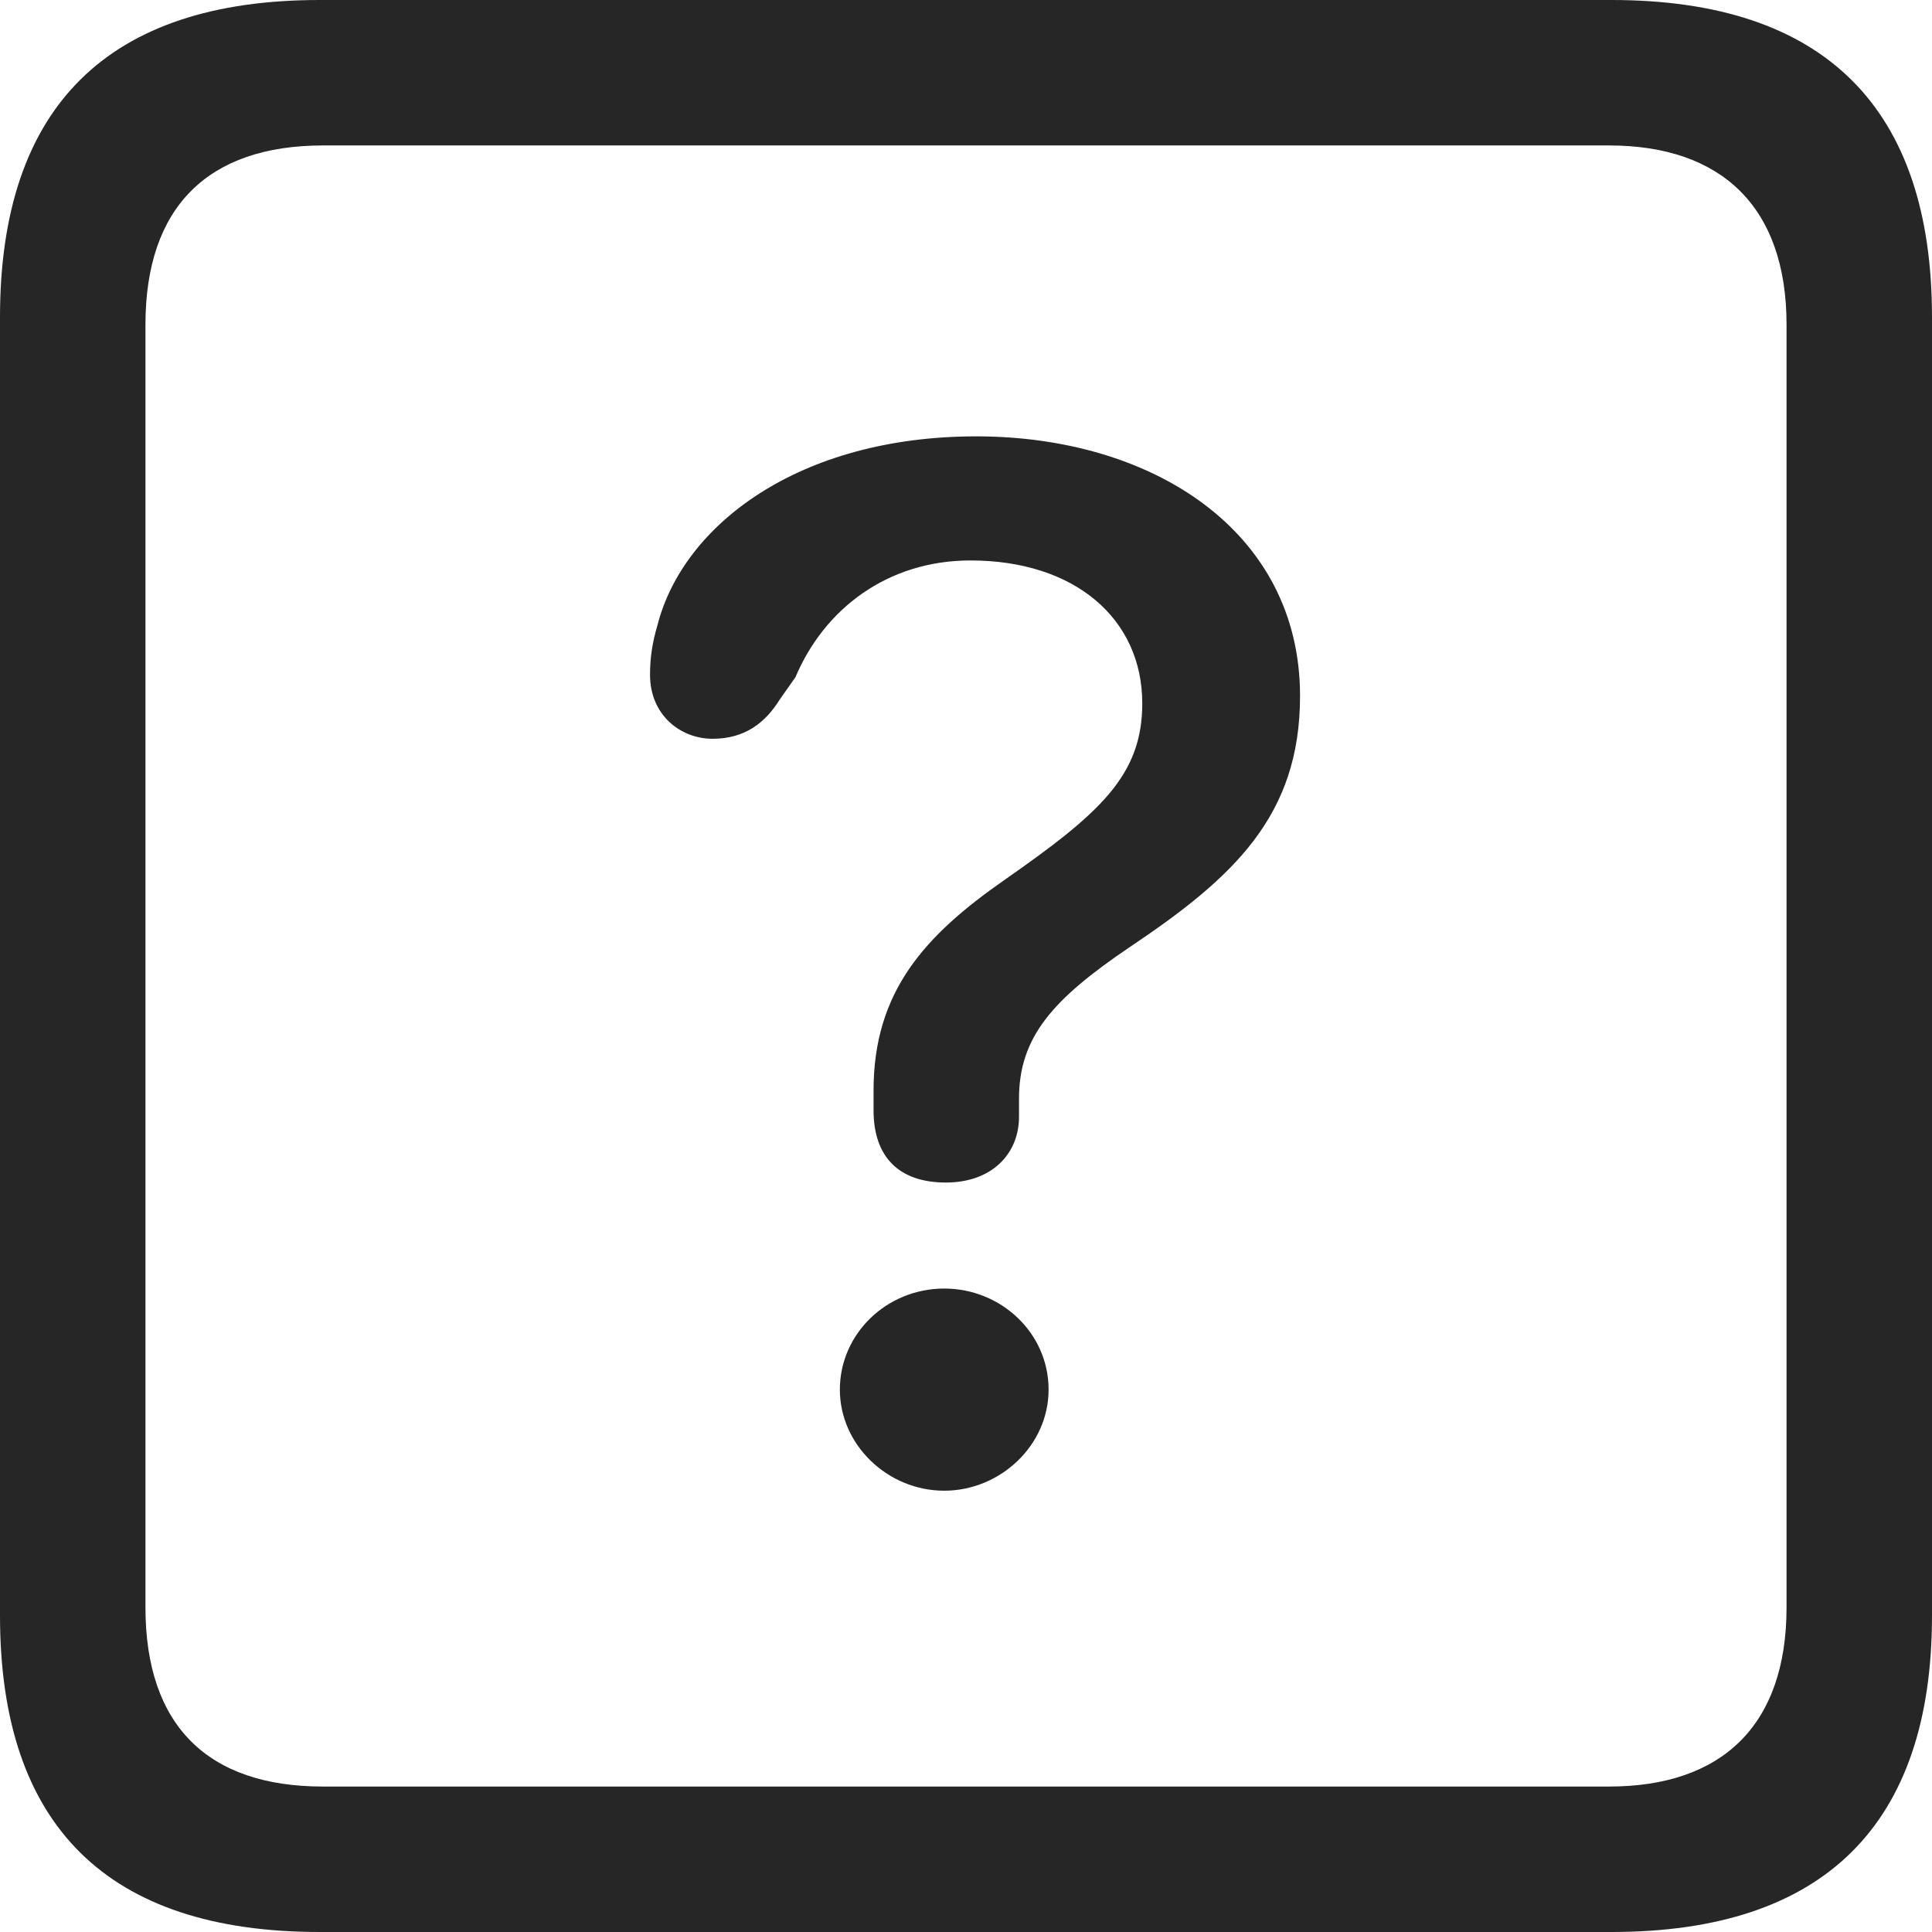 <?xml version="1.0" encoding="UTF-8"?>
<!--Generator: Apple Native CoreSVG 326-->
<!DOCTYPE svg
PUBLIC "-//W3C//DTD SVG 1.1//EN"
       "http://www.w3.org/Graphics/SVG/1.1/DTD/svg11.dtd">
<svg version="1.1" xmlns="http://www.w3.org/2000/svg" xmlns:xlink="http://www.w3.org/1999/xlink" viewBox="0 0 587.75 587.75">
 <g>
  <rect height="587.75" opacity="0" width="587.75" x="0" y="0"/>
  <path d="M97.25 587.75L490.25 587.75C555 587.75 587.75 555 587.75 491.5L587.75 96.5C587.75 32.75 555 0 490.25 0L97.25 0C32.75 0 0 32.5 0 96.5L0 491.5C0 555.5 32.75 587.75 97.25 587.75ZM98.25 543.5C63.25 543.5 44.25 525 44.25 489L44.25 98.75C44.25 63 63.25 44.25 98.25 44.25L489.5 44.25C523.75 44.25 543.5 63 543.5 98.75L543.5 489C543.5 525 523.75 543.5 489.5 543.5Z" fill="black" fill-opacity="0.85"/>
  <path d="M287.75 359.75C301.75 359.75 310 351 310 339.75C310 338 310 336 310 334.25C310 315.5 320.25 304 343.5 288.25C375.25 267 395.5 248.25 395.5 211.75C395.5 161.5 350.5 132.75 297 132.75C243 132.75 207.75 159.75 200 190.25C198.5 195.25 197.75 200 197.75 205.25C197.75 217.75 207.25 224.75 216.75 224.75C226.5 224.75 232.75 220 237.25 212.75L242 206C250.75 185.25 270 170.5 295.25 170.5C327 170.5 347.5 188.25 347.5 214C347.5 236 334.5 247.5 305.5 267.75C281.5 284.5 265.75 301.5 265.75 331.75C265.75 333.75 265.75 335.75 265.75 337.75C265.75 352.25 273.75 359.75 287.75 359.75ZM287.25 453.5C304.25 453.5 319 439.75 319 422.75C319 405.5 304.5 392 287.25 392C269.75 392 255.5 405.75 255.5 422.75C255.5 439.5 270 453.5 287.25 453.5Z" fill="black" fill-opacity="0.85"/>
 </g>
</svg>
